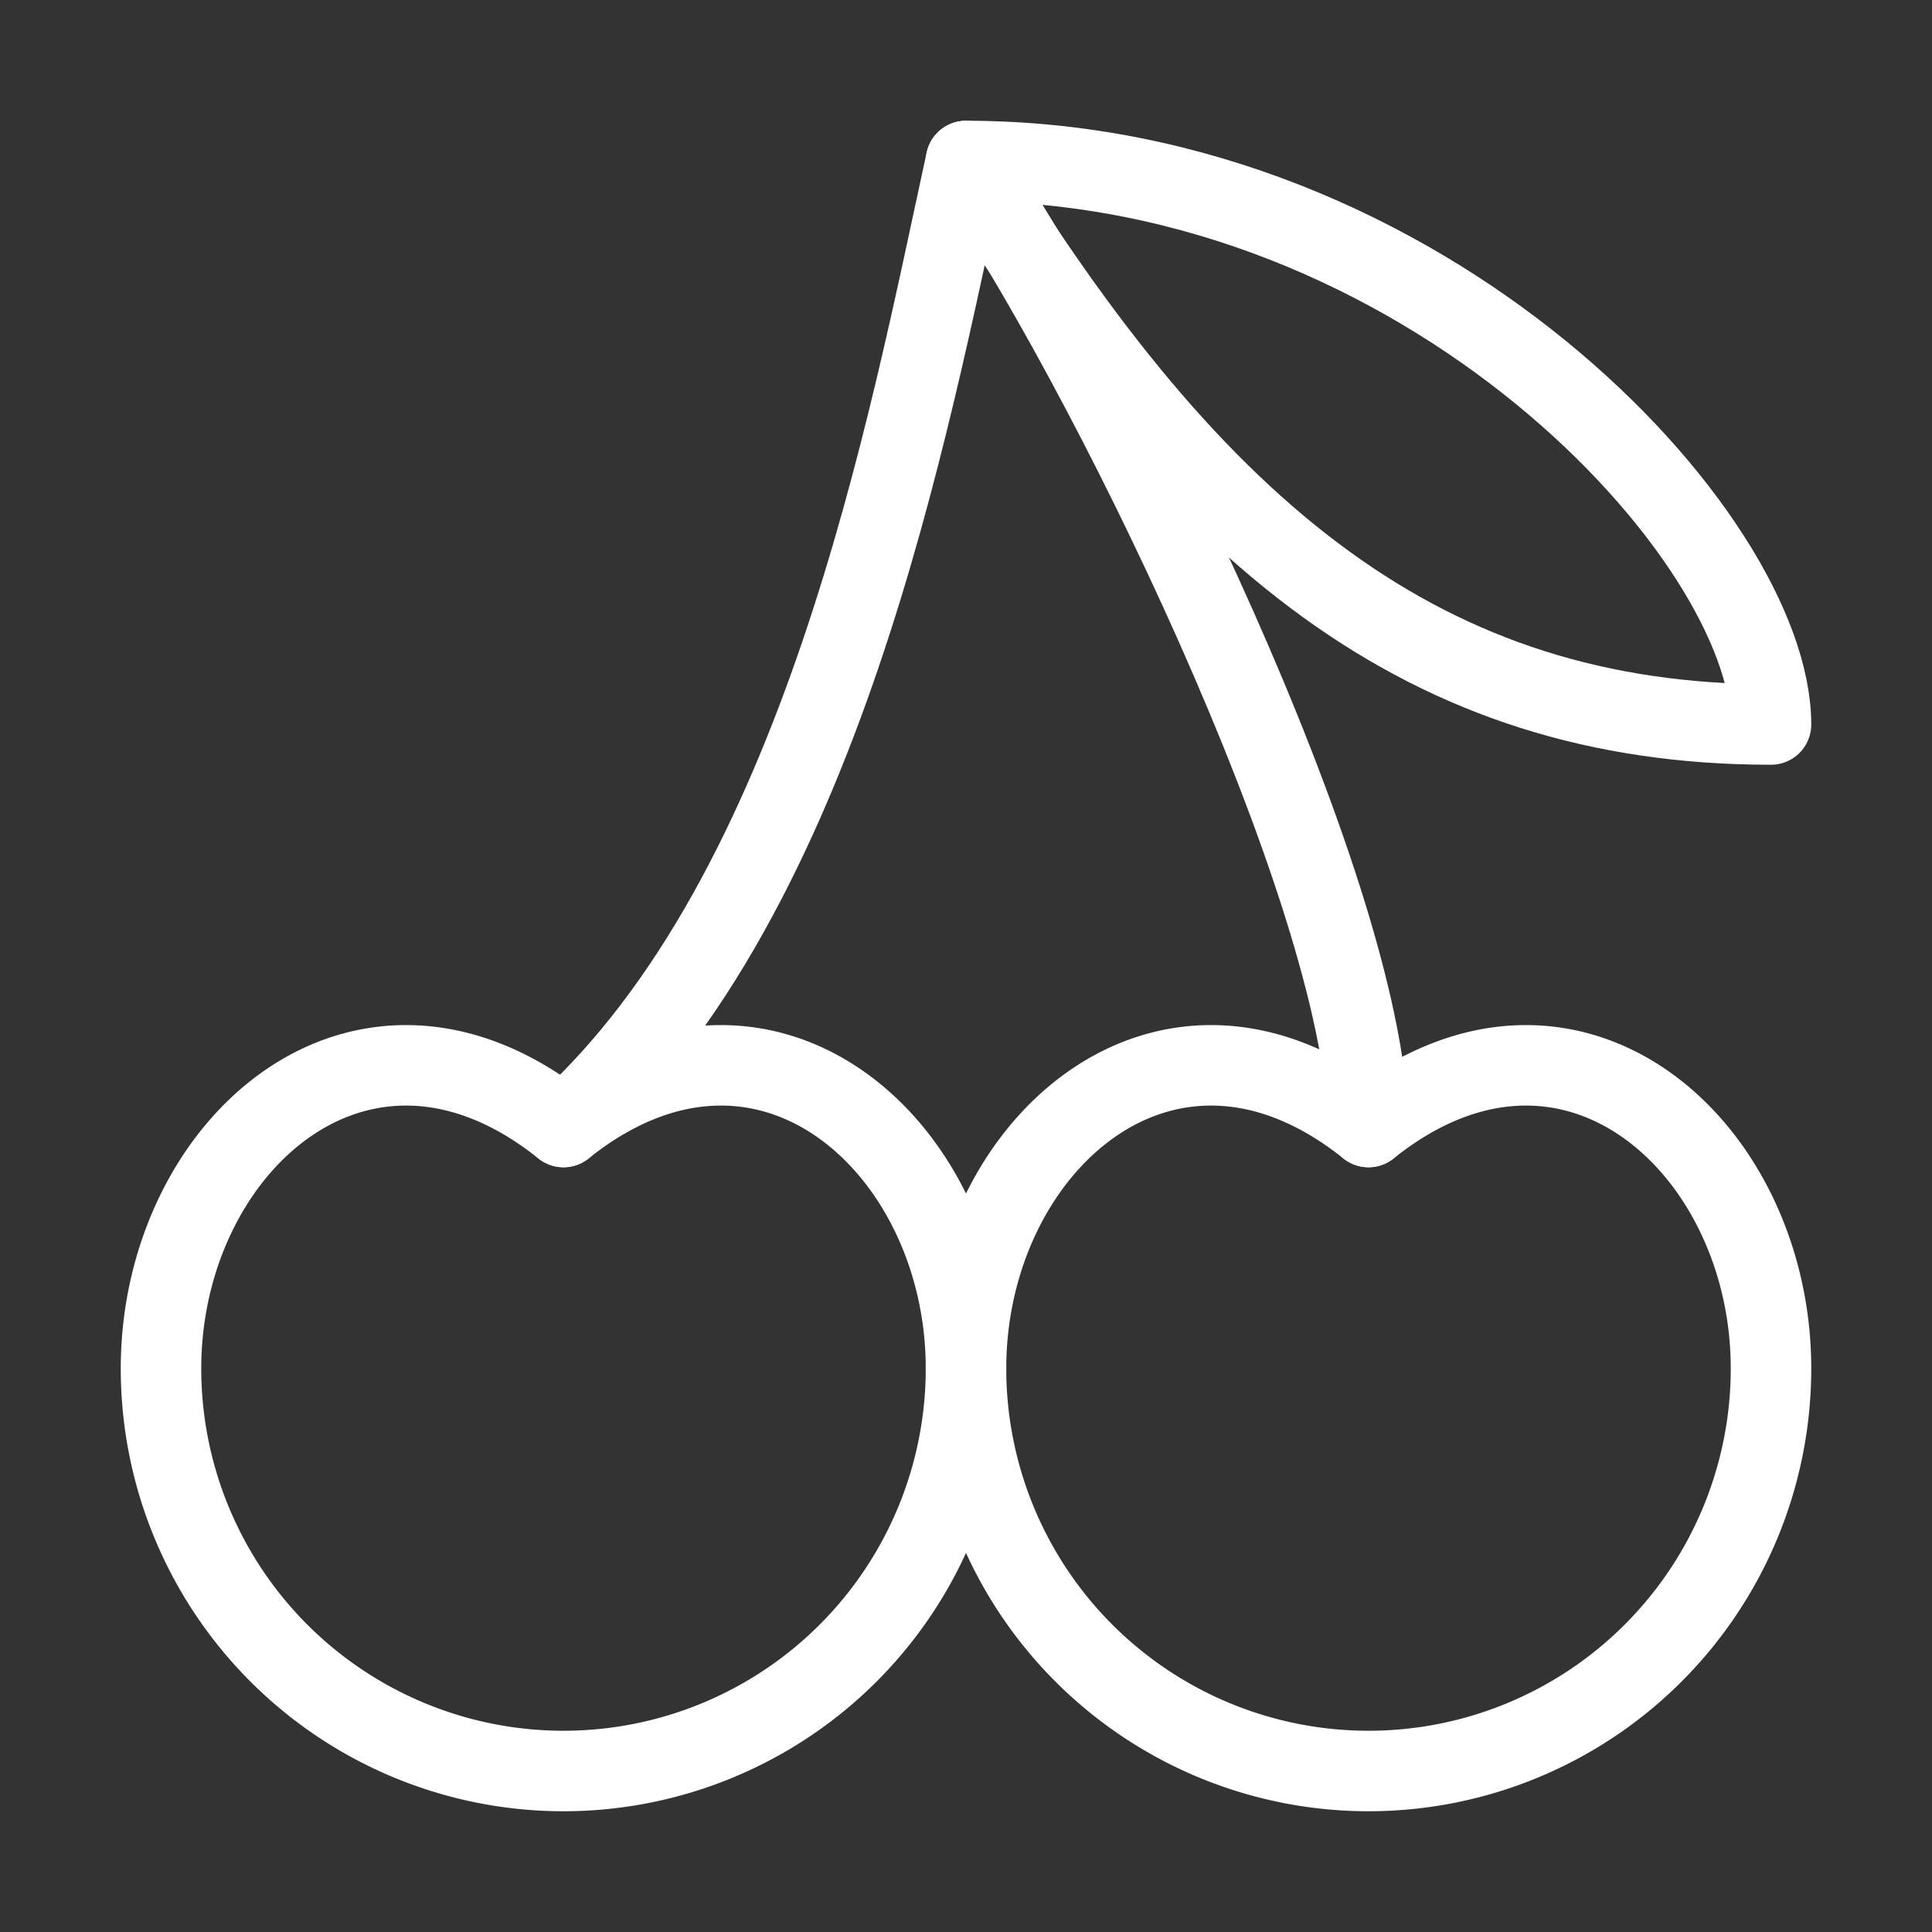<svg xmlns="http://www.w3.org/2000/svg" width="24" height="24" viewBox="0 0 24 24" fill="none" stroke="white" stroke-width="1" stroke-linecap="round" stroke-linejoin="round">
  <rect x="0" y="0" width="24" height="24" fill="#333333" stroke="none"/>
  <path d="M2 17a5 5 0 0 0 10 0c0-2.76-2.5-5-5-3-2.5-2-5 .24-5 3Z"></path>
  <path d="M12 17a5 5 0 0 0 10 0c0-2.76-2.5-5-5-3-2.5-2-5 .24-5 3Z"></path>
  <path d="M7 14c3.22-2.91 4.29-8.75 5-12 1.66 2.38 4.94 9 5 12"></path>
  <path d="M22 9c-4.29 0-7.14-2.33-10-7 5.71 0 10 4.67 10 7Z"></path>

</svg>
